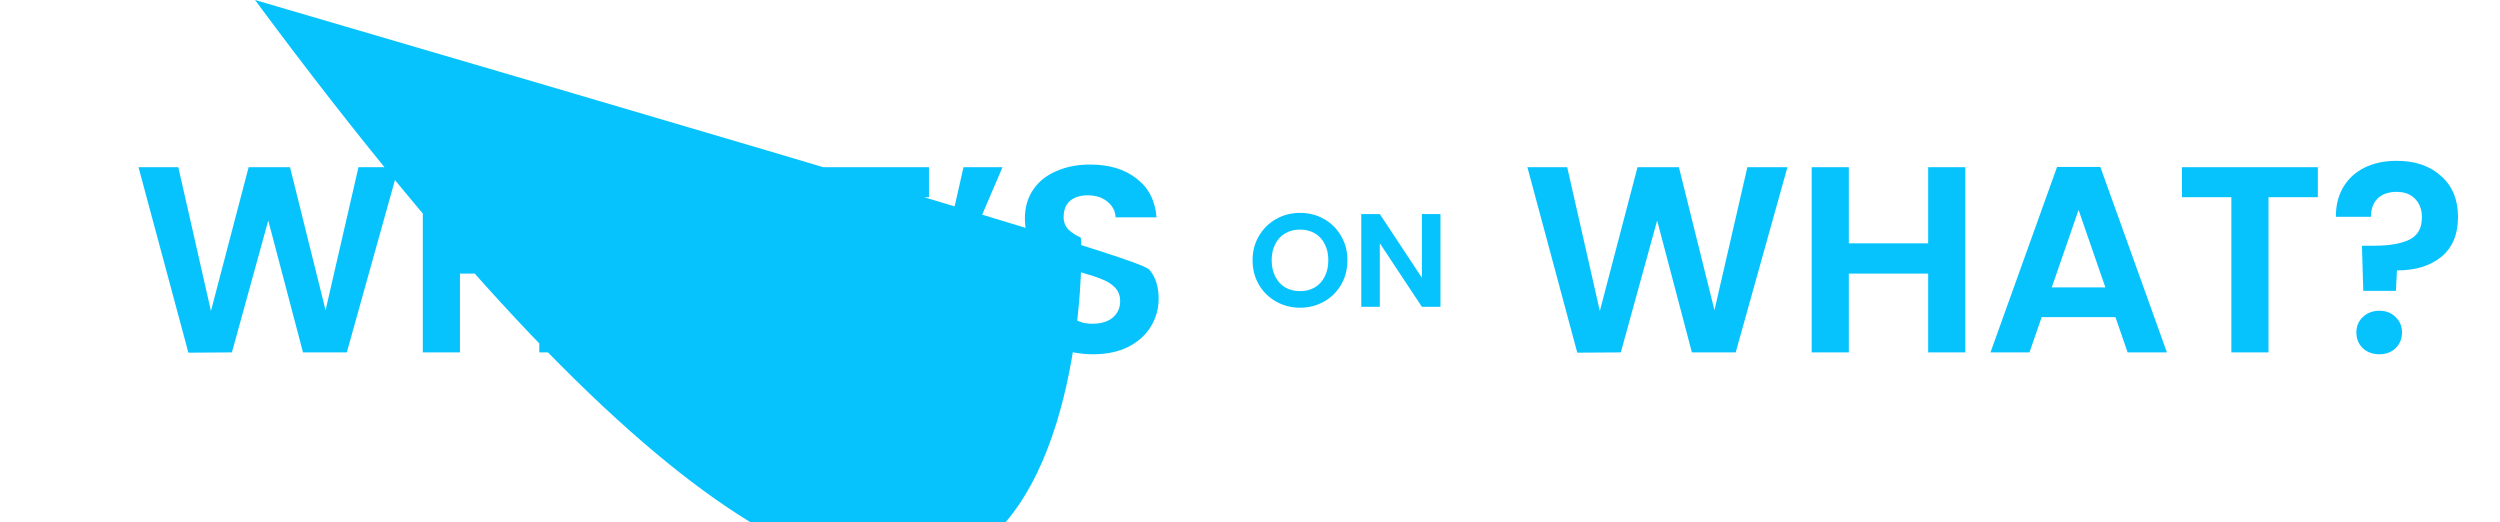 <svg viewBox="0 0 603 126" fill="none" xmlns="http://www.w3.org/2000/svg">
<path d="M96.128 40.328L83.648 85H73.088L64.704 53.192L55.936 85L45.44 85.064L33.408 40.328H43.008L50.88 75.016L59.968 40.328H69.952L78.528 74.824L86.464 40.328H96.128ZM139.035 40.328V85H130.075V65.992H110.939V85H101.979V40.328H110.939V58.696H130.075V40.328H139.035ZM175.246 76.488H157.454L154.51 85H145.102L161.166 40.264H171.598L187.662 85H178.19L175.246 76.488ZM172.814 69.32L166.35 50.632L159.885 69.32H172.814ZM224.066 40.328V47.56H212.162V85H203.202V47.56H191.298V40.328H224.066ZM232.396 40.328H241.804L234.892 56.456H228.748L232.396 40.328ZM263.653 85.448C260.538 85.448 257.722 84.915 255.205 83.848C252.73 82.781 250.767 81.245 249.317 79.24C247.866 77.235 247.119 74.867 247.077 72.136H256.677C256.805 73.971 257.445 75.421 258.597 76.488C259.791 77.555 261.413 78.088 263.461 78.088C265.551 78.088 267.194 77.597 268.389 76.616C269.583 75.592 270.181 74.269 270.181 72.648C270.181 71.325 269.775 70.237 268.965 69.384C268.154 68.531 267.13 67.869 265.893 67.4C264.698 66.888 263.034 66.333 260.901 65.736C257.999 64.883 255.631 64.051 253.797 63.24C252.005 62.387 250.447 61.128 249.125 59.464C247.845 57.757 247.205 55.496 247.205 52.68C247.205 50.035 247.866 47.731 249.189 45.768C250.511 43.805 252.367 42.312 254.757 41.288C257.146 40.221 259.877 39.688 262.949 39.688C267.557 39.688 271.29 40.819 274.149 43.08C277.05 45.299 278.65 48.413 278.949 52.424H269.093C269.007 50.888 268.346 49.629 267.109 48.648C265.914 47.624 264.314 47.112 262.309 47.112C260.559 47.112 259.151 47.56 258.085 48.456C257.061 49.352 256.549 50.653 256.549 52.36C256.549 53.555 256.933 54.557 257.701 55.368C258.511 56.136 259.493 56.776 260.645 57.288C261.839 57.757 263.503  272.741 61.512C274.575 62.365 276.154 63.645 277.477 65.352C278.799 67.059 279.461 69.299 279.461 72.072C279.461 74.461 278.842 76.68 277.604 78.728C276.367 80.776 274.554 82.419 272.165 83.656C269.775 84.851 266.938 85.448 263.653 85.448Z" fill="#06C3FE"/>
<path d="M431.128 40.328L418.648 85H408.088L399.704 53.192L390.936 85L380.44 85.064L368.408 40.328H378.008L385.88 75.016L394.968 40.328H404.952L413.528 74.824L421.464 40.328H431.128ZM474.035 40.328V85H465.075V65.992H445.939V85H436.979V40.328H445.939V58.696H465.075V40.328H474.035ZM510.246 76.488H492.454L489.51 85H480.102L496.166 40.264H506.598L522.662 85H513.19L510.246 76.488ZM507.814 69.32L501.35 50.632L494.885 69.32H507.814ZM559.066 40.328V47.56H547.162V85H538.202V47.56H526.298V40.328H559.066ZM578.083 38.792C582.521 38.792 586.084 40.008 588.772 42.44C591.502 44.829 592.868 48.136 592.868 52.36C592.868 56.541 591.524 59.741 588.836 61.96C586.148 64.136 582.585 65.224 578.148 65.224L577.892 70.152H570.02L569.7 59.272H572.58C576.292 59.272 579.15 58.781 581.156 57.8C583.161 56.819 584.164 55.027 584.164 52.424C584.164 50.547 583.609 49.053 582.5 47.944C581.433 46.835 579.961 46.28 578.083 46.28C576.121 46.28 574.585 46.813 573.476 47.88C572.409 48.947 571.876 50.419 571.876 52.296H563.428C563.385 49.693 563.94 47.368 565.092 45.32C566.244 43.272 567.929 41.672 570.148 40.52C572.409 39.368 575.054 38.792 578.083 38.792ZM573.924 85.448C572.302 85.448 570.958 84.957 569.892 83.976C568.868 82.952 568.356 81.693 568.356 80.2C568.356 78.707 568.868 77.469 569.892 76.488C570.958 75.464 572.302 74.952 573.924 74.952C575.502 74.952 576.804 75.464 577.828 76.488C578.852 77.469 579.364 78.707 579.364 80.2C579.364 81.693 578.852 82.952 577.828 83.976C576.804 84.957 575.502 85.448 573.924 85.448Z" fill="#06C3FE"/>
<path d="M313.576 74.224C311.485 74.224 309.565 73.733 307.816 72.752C306.067 71.771 304.68 70.416 303.656 68.688C302.632 66.939 302.12 64.965 302.12 62.768C302.12 60.592 302.632 58.64 303.656 56.912C304.68 55.163 306.067 53.797 307.816 52.816C309.565 51.835 311.485 51.344 313.576 51.344C315.688 51.344 317.608 51.835 319.336 52.816C321.085 53.797 322.461 55.163 323.464 56.912C324.488 58.64 325 60.592 325 62.768C325 64.965 324.488 66.939 323.464 68.688C322.461 70.416 321.085 71.771 319.336 72.752C317.587 73.733 315.667 74.224 313.576 74.224ZM313.576 70.224C314.92 70.224 316.104 69.925 317.128 69.328C318.152 68.709 318.952 67.835 319.528 66.704C320.104 65.573 320.392 64.261 320.392 62.768C320.392 61.275 320.104 59.973 319.528 58.864C318.952 57.733 318.152 56.869 317.128 56.272C316.104 55.675 314.92 55.376 313.576 55.376C312.232 55.376 311.037 55.675 309.992 56.272C308.968 56.869 308.168 57.733 307.592 58.864C307.016 59.973 306.728 61.275 306.728 62.768C306.728 64.261 307.016 65.573 307.592 66.704C308.168 67.835 308.968 68.709 309.992 69.328C311.037 69.925 312.232 70.224 313.576 70.224ZM347.437 74H342.957L332.813 58.672V74H328.333V51.632H332.813L342.957 66.992V51.632H347.437V74Z" fill="#06C3FE"/>
</svg>
